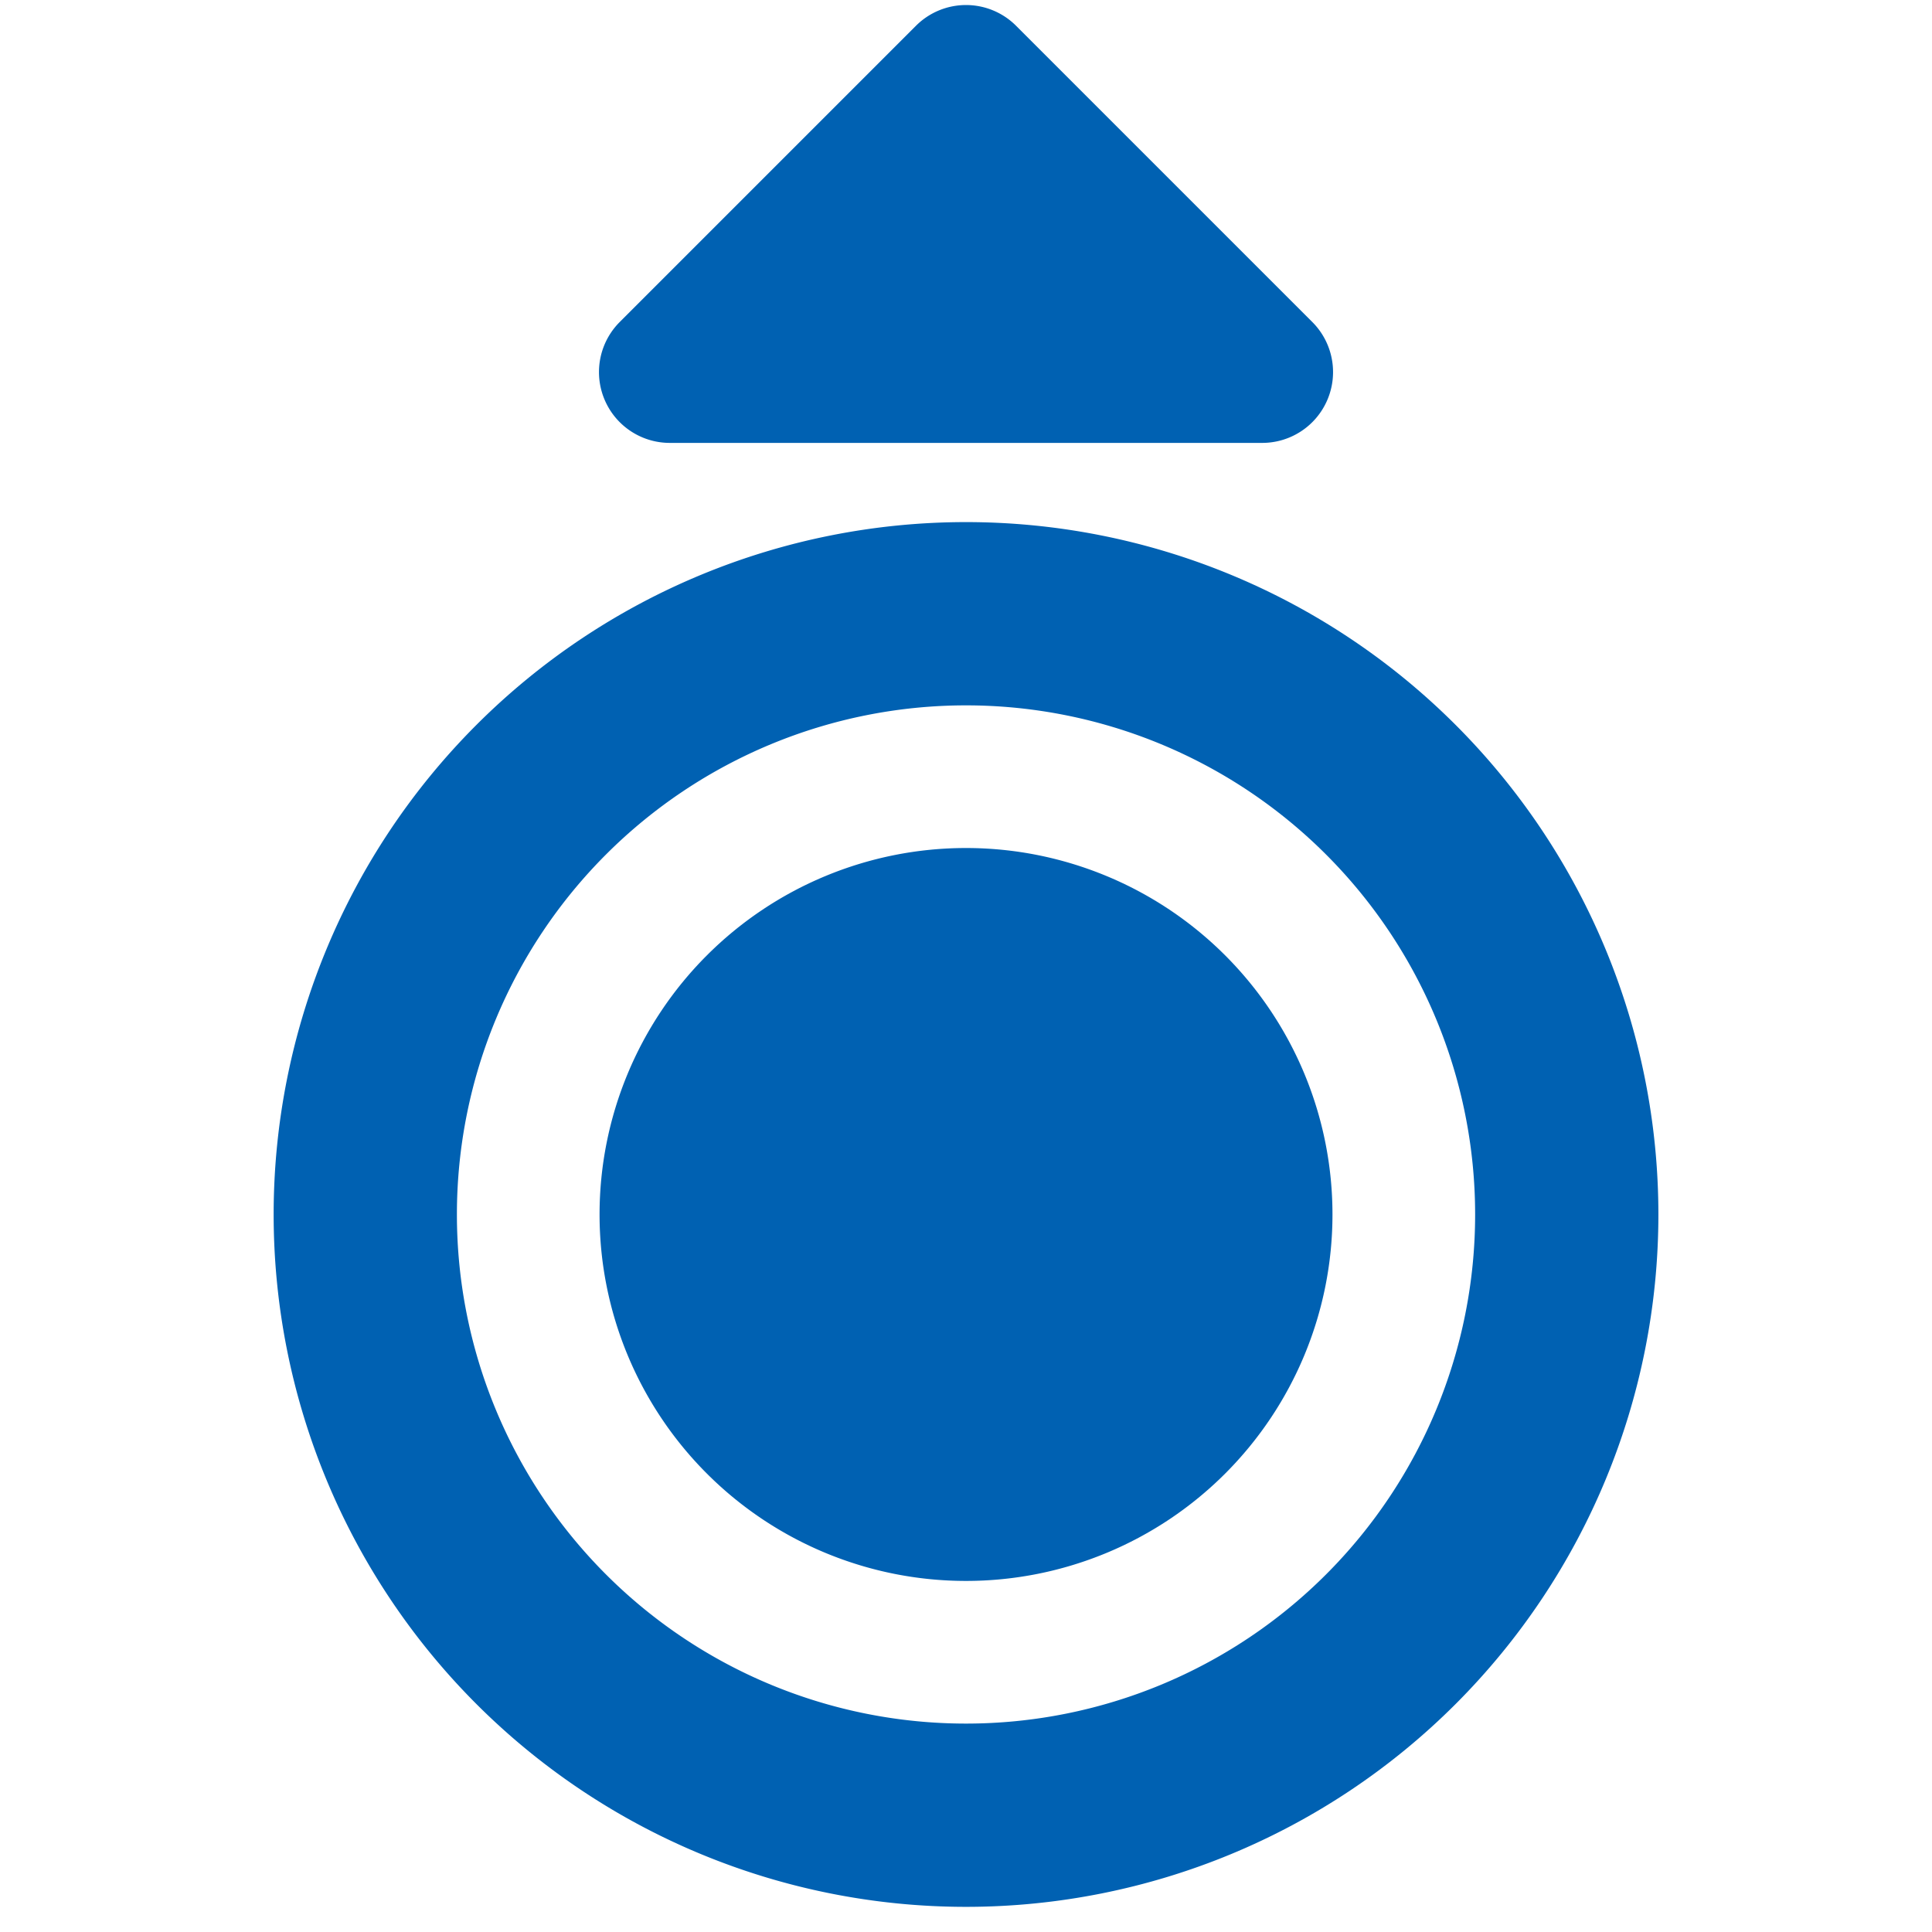 <?xml version="1.0" standalone="no"?><!DOCTYPE svg PUBLIC "-//W3C//DTD SVG 1.1//EN" "http://www.w3.org/Graphics/SVG/1.1/DTD/svg11.dtd"><svg t="1677219076976" class="icon" viewBox="0 0 1024 1024" version="1.1" xmlns="http://www.w3.org/2000/svg" p-id="1928" width="32" height="32" xmlns:xlink="http://www.w3.org/1999/xlink"><path d="M512.009 643.696m194.229 2e-8a194.229 194.229 0 1 0-388.458 0 194.229 194.229 0 1 0 388.458 0Z" fill="#0061b2" p-id="1929"></path><path d="M512.009 1010.667A366.971 366.971 0 1 0 145.038 643.696 366.971 366.971 0 0 0 512.009 1010.667z m-190.806-557.777A269.832 269.832 0 1 1 702.815 834.501a269.832 269.832 0 1 1-381.611-381.611z" fill="#0061b2" p-id="1930"></path><path d="M355.048 234.747L668.97 234.747A37.535 37.535 0 0 0 695.507 170.627l-156.961-156.961a37.51 37.51 0 0 0-53.073-1e-8L328.512 170.627a37.535 37.535 0 0 0 26.537 64.12z" fill="#0061b2" p-id="1931"></path></svg>